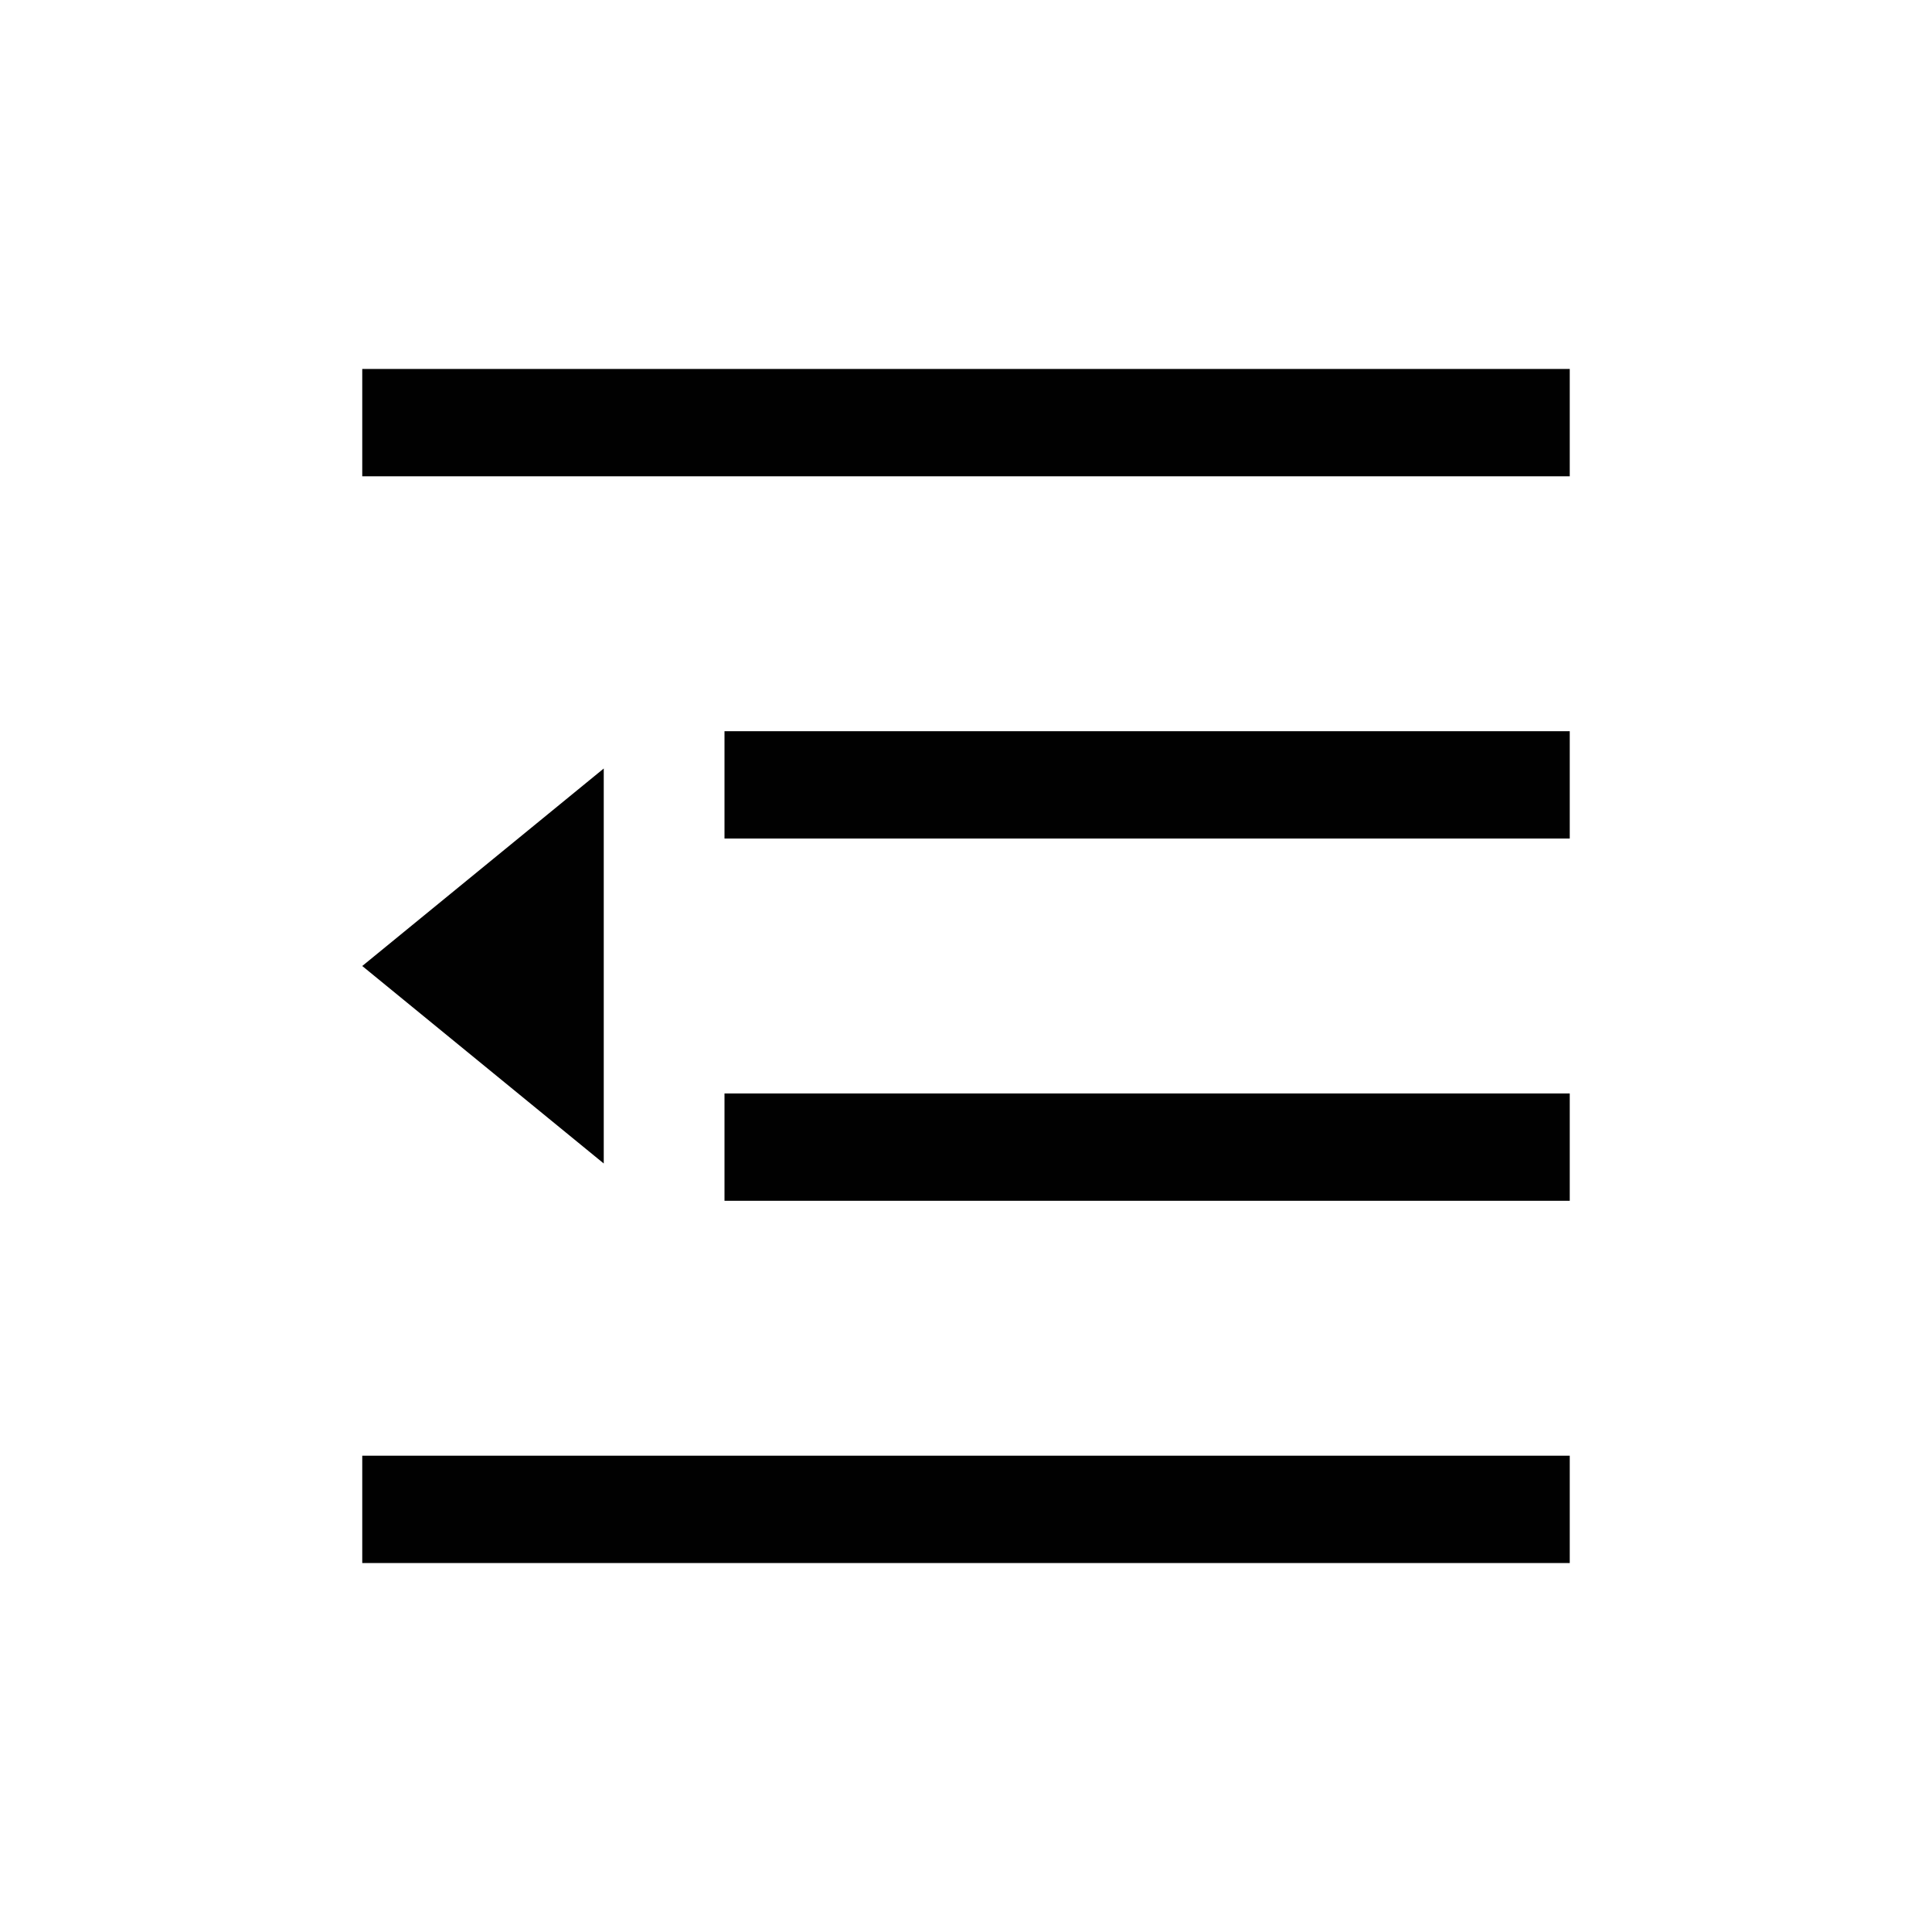 <?xml version="1.0" encoding="UTF-8"?>
<svg id="Layer_1" data-name="Layer 1" xmlns="http://www.w3.org/2000/svg" viewBox="0 0 72 72">
  <g>
    <line x1="13.5" y1="15.75" x2="58.5" y2="15.75" style="fill: #010101; stroke: #010101; stroke-miterlimit: 10; stroke-width: 4px;"/>
    <line x1="27" y1="29.25" x2="58.5" y2="29.25" style="fill: #010101; stroke: #010101; stroke-miterlimit: 10; stroke-width: 4px;"/>
    <line x1="27" y1="42.75" x2="58.5" y2="42.75" style="fill: #010101; stroke: #010101; stroke-miterlimit: 10; stroke-width: 4px;"/>
    <line x1="13.5" y1="56.25" x2="58.5" y2="56.25" style="fill: #010101; stroke: #010101; stroke-miterlimit: 10; stroke-width: 4px;"/>
  </g>
  <polygon points="22.5 43.36 22.5 28.64 13.5 36 22.5 43.36" style="fill: #010101; stroke-width: 0px;"/>
</svg>